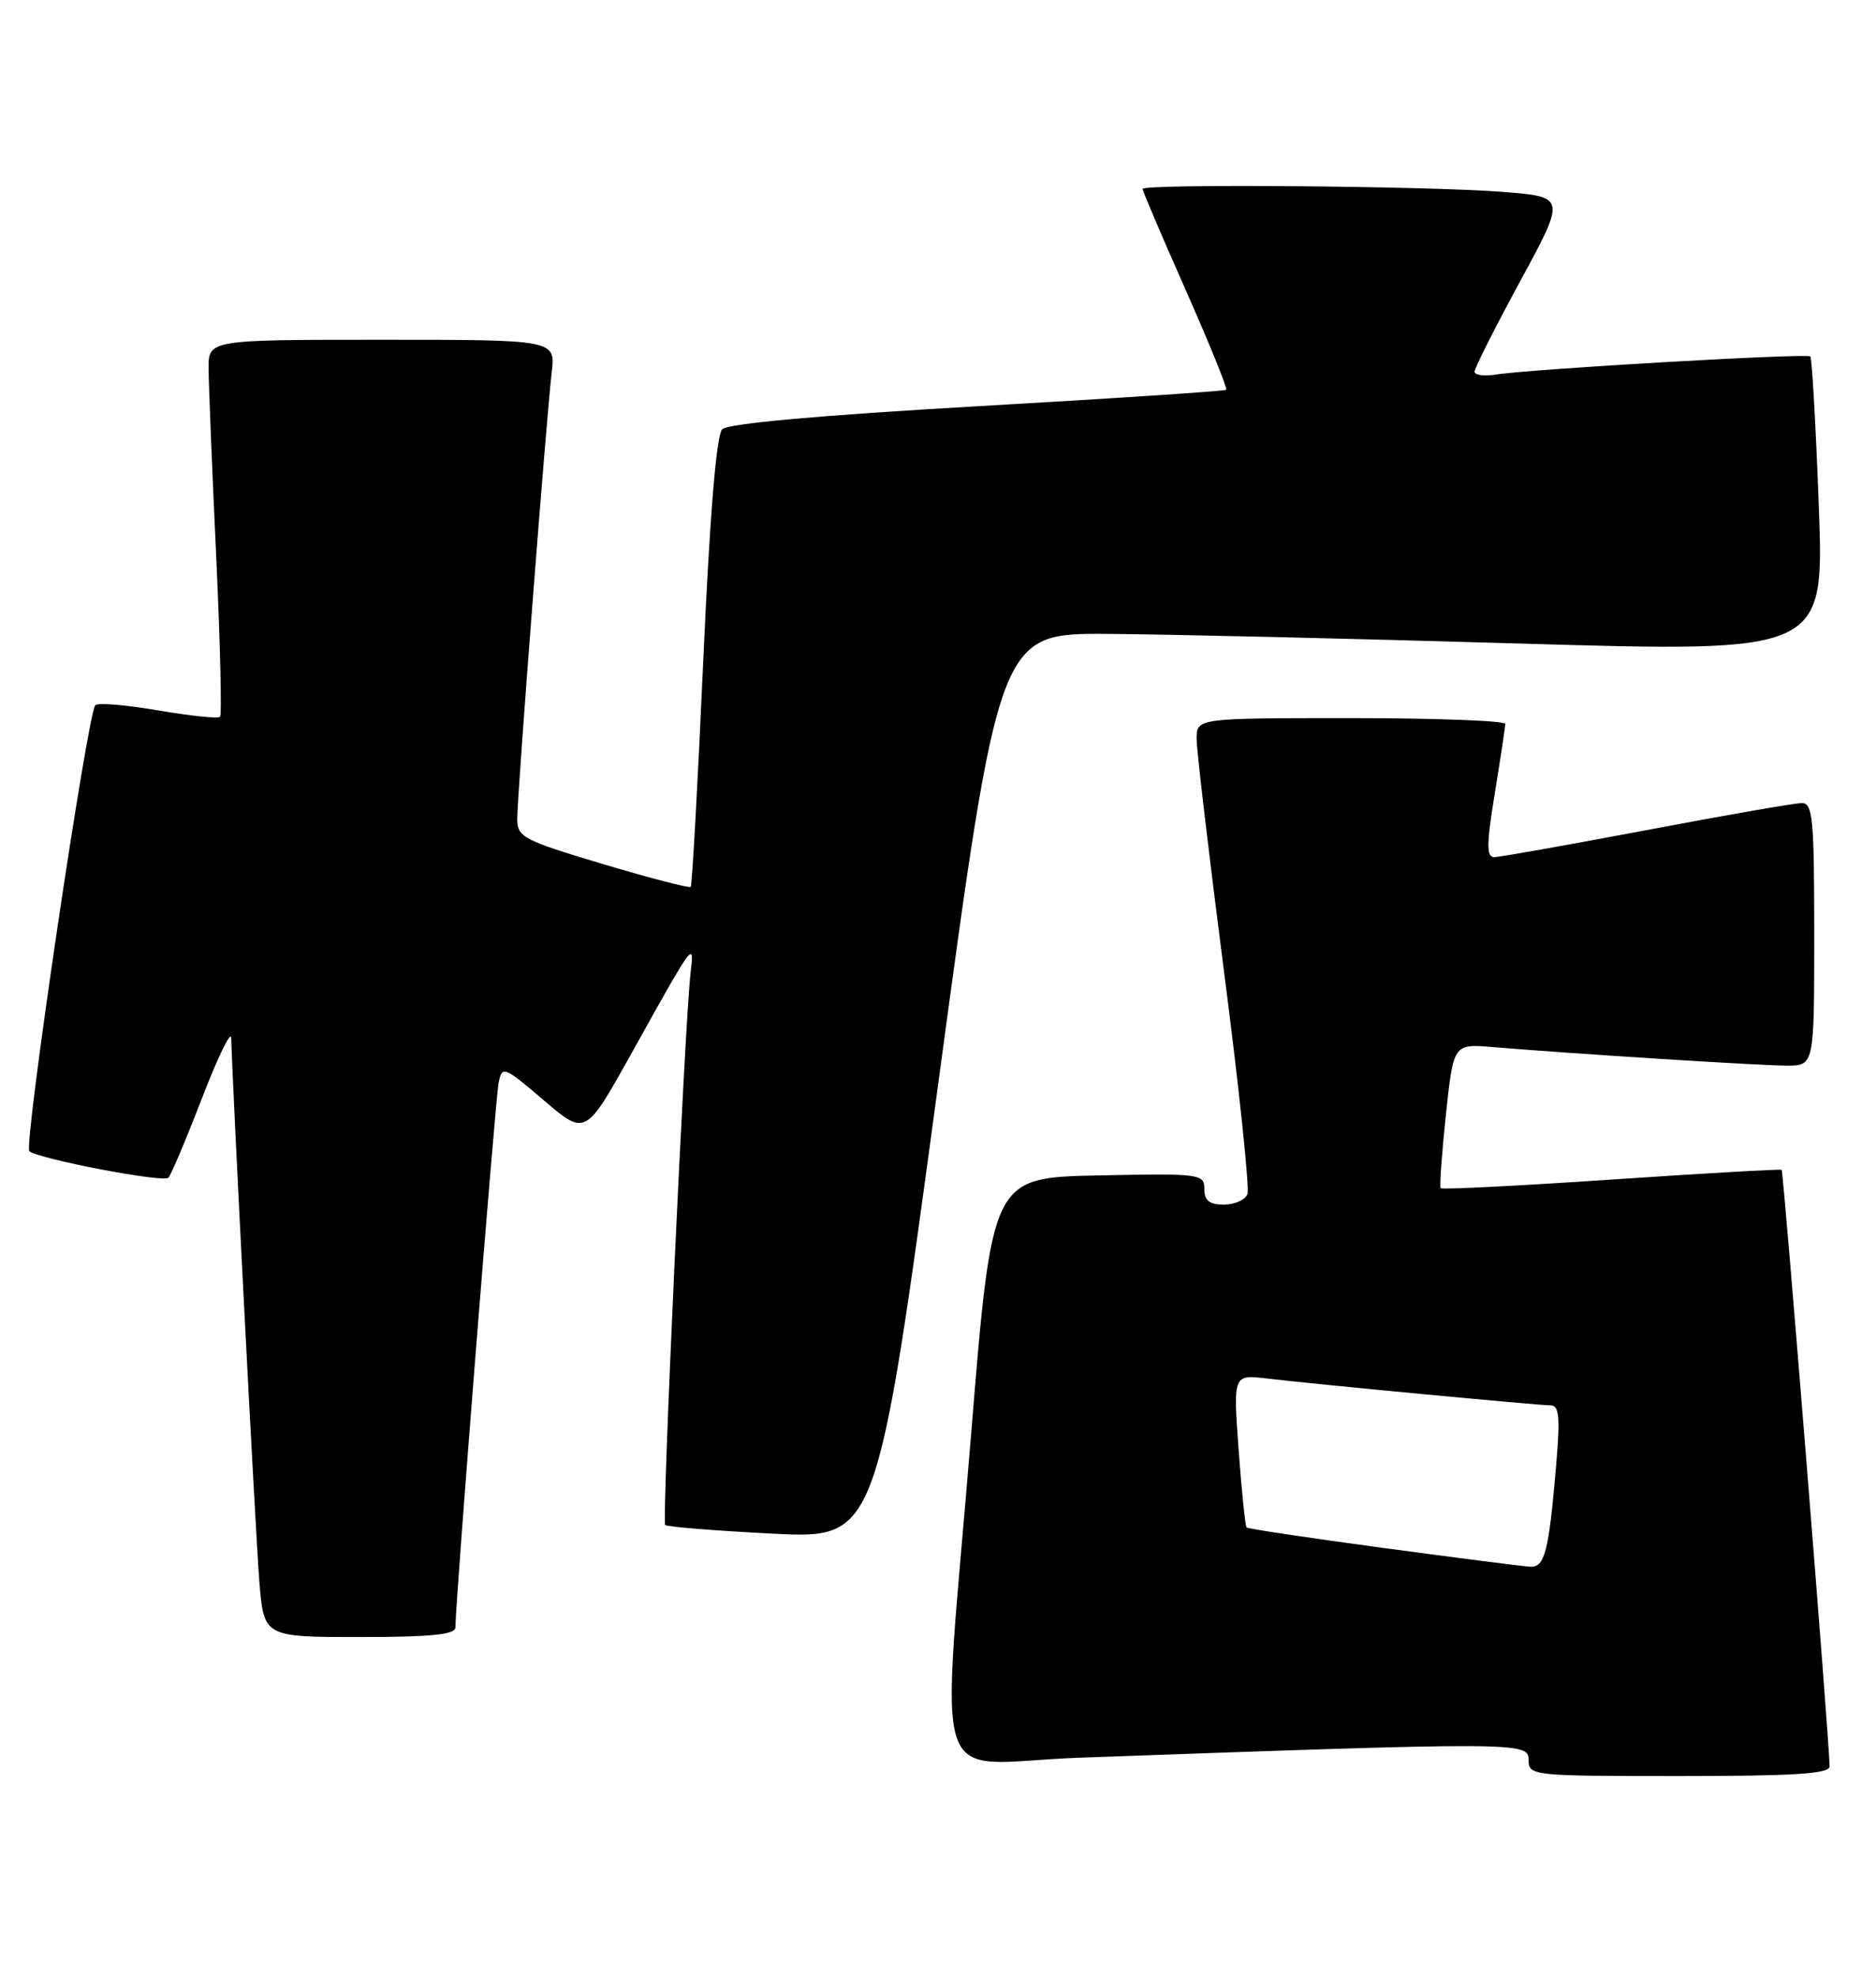 <?xml version="1.0" encoding="UTF-8" standalone="no"?>
<!DOCTYPE svg PUBLIC "-//W3C//DTD SVG 1.1//EN" "http://www.w3.org/Graphics/SVG/1.1/DTD/svg11.dtd" >
<svg xmlns="http://www.w3.org/2000/svg" xmlns:xlink="http://www.w3.org/1999/xlink" version="1.1" viewBox="0 0 243 256">
 <g >
 <path fill="currentColor"
d=" M 236.99 228.75 C 236.97 225.58 231.02 151.70 230.78 151.50 C 230.63 151.38 220.69 151.95 208.70 152.76 C 196.71 153.57 186.77 154.07 186.61 153.87 C 186.45 153.67 186.76 149.38 187.29 144.34 C 188.27 135.17 188.27 135.17 193.38 135.60 C 204.12 136.49 228.03 138.00 231.44 138.00 C 235.00 138.00 235.00 138.00 235.00 121.00 C 235.00 106.02 234.81 104.00 233.39 104.00 C 232.50 104.00 223.45 105.57 213.29 107.50 C 203.13 109.42 194.24 111.00 193.54 111.00 C 192.53 111.00 192.54 109.37 193.62 102.75 C 194.36 98.21 194.97 94.16 194.98 93.75 C 194.99 93.34 186.00 93.00 175.00 93.00 C 155.00 93.00 155.00 93.00 155.00 95.69 C 155.00 97.17 156.60 110.74 158.55 125.84 C 160.51 140.93 161.87 153.90 161.58 154.64 C 161.30 155.39 159.92 156.00 158.53 156.00 C 156.65 156.00 156.00 155.48 156.00 153.97 C 156.00 152.02 155.49 151.95 142.25 152.22 C 128.50 152.50 128.50 152.50 125.81 185.50 C 121.87 233.88 120.03 228.34 139.75 227.63 C 196.80 225.58 198.00 225.59 198.00 227.89 C 198.00 229.96 198.33 230.00 217.50 230.00 C 232.44 230.00 237.00 229.71 236.99 228.75 Z  M 58.99 210.75 C 58.96 207.85 64.16 142.30 64.59 140.20 C 65.04 137.99 65.28 138.09 70.45 142.50 C 75.84 147.11 75.84 147.11 81.86 136.30 C 89.94 121.79 89.94 121.79 89.45 126.00 C 88.69 132.56 85.72 197.05 86.16 197.49 C 86.40 197.73 92.66 198.23 100.08 198.61 C 113.56 199.28 113.56 199.28 121.49 140.64 C 129.41 82.00 129.41 82.00 143.46 82.09 C 151.18 82.14 175.23 82.70 196.89 83.34 C 236.29 84.50 236.29 84.50 235.59 65.53 C 235.20 55.09 234.71 46.38 234.49 46.16 C 234.06 45.72 198.18 47.79 193.75 48.51 C 192.24 48.75 191.00 48.58 191.00 48.13 C 191.00 47.68 193.66 42.40 196.92 36.40 C 202.84 25.50 202.84 25.50 194.67 24.85 C 185.09 24.09 148.00 23.78 148.00 24.47 C 148.00 24.73 150.51 30.62 153.58 37.55 C 156.65 44.49 159.02 50.31 158.83 50.48 C 158.65 50.65 144.15 51.61 126.60 52.61 C 106.04 53.79 94.30 54.85 93.55 55.59 C 92.79 56.36 91.94 66.67 91.09 85.63 C 90.38 101.51 89.65 114.66 89.47 114.85 C 89.29 115.04 84.16 113.71 78.07 111.89 C 67.71 108.79 67.00 108.41 67.00 106.01 C 67.00 102.89 70.76 54.20 71.46 48.25 C 71.96 44.00 71.96 44.00 49.48 44.00 C 27.00 44.00 27.00 44.00 27.02 47.75 C 27.03 49.81 27.47 60.70 28.00 71.94 C 28.52 83.18 28.75 92.58 28.50 92.83 C 28.25 93.09 24.65 92.71 20.50 92.00 C 16.35 91.29 12.68 90.98 12.35 91.32 C 11.34 92.32 3.03 148.44 3.80 149.08 C 4.99 150.09 21.16 153.18 21.81 152.52 C 22.15 152.19 24.11 147.54 26.17 142.21 C 28.22 136.87 29.93 133.37 29.95 134.43 C 30.11 140.74 33.10 198.72 33.59 204.75 C 34.17 212.00 34.17 212.00 46.59 212.00 C 55.86 212.00 59.00 211.68 58.99 210.75 Z  M 179.15 200.46 C 169.60 199.17 161.65 197.98 161.47 197.81 C 161.30 197.63 160.83 193.10 160.44 187.75 C 159.73 178.00 159.73 178.00 164.11 178.52 C 170.34 179.26 199.23 181.99 200.87 182.00 C 201.96 182.00 202.10 183.54 201.57 189.75 C 200.61 201.02 200.10 203.02 198.17 202.89 C 197.25 202.84 188.69 201.74 179.15 200.46 Z "/>
</g>
</svg>